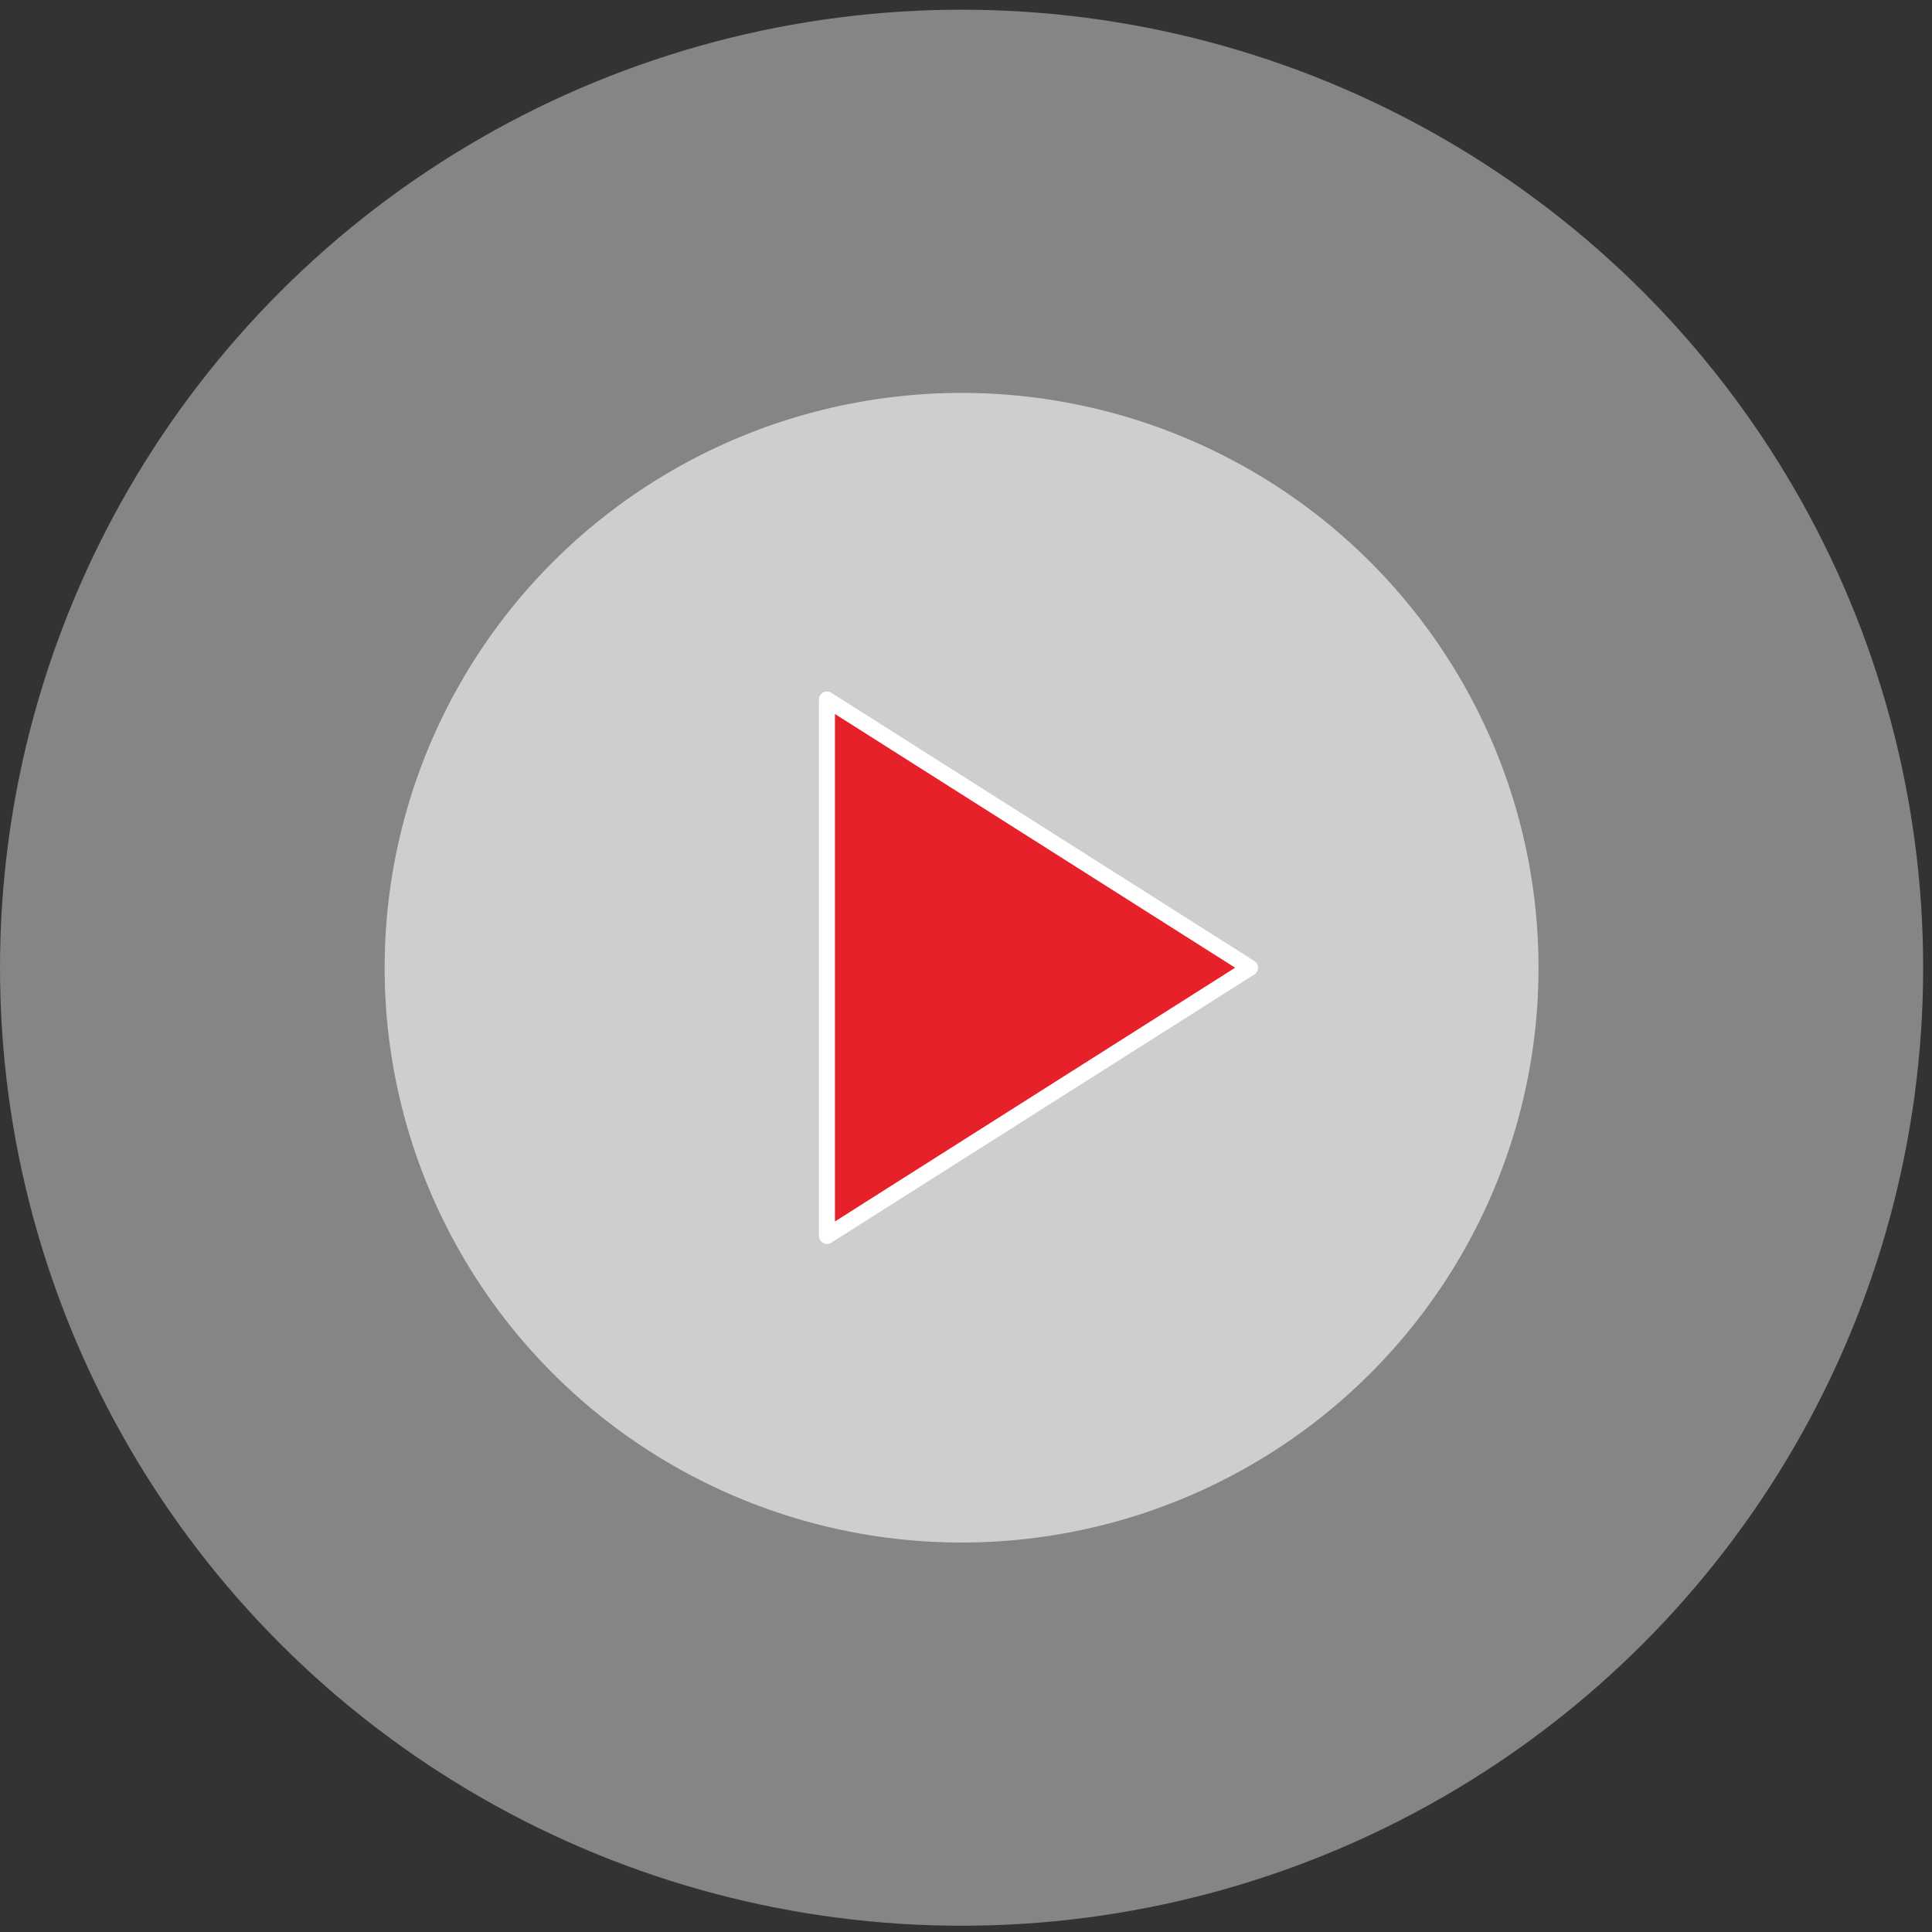 <svg width="121" height="121" viewBox="0 0 121 121" fill="none" xmlns="http://www.w3.org/2000/svg">
<rect x="0" y="0" width="121" height="121" fill="#333333" stroke="none"/>
<ellipse cx="60.223" cy="60.608" rx="60.223" ry="60" fill="white" fill-opacity="0.4"/>
<ellipse cx="60.223" cy="60.608" rx="36.134" ry="36" fill="white" fill-opacity="0.6"/>
<path d="M51.792 77.408V43.808L78.29 60.608L51.792 77.408Z" fill="#E62129" stroke="white" stroke-linecap="round" stroke-linejoin="round"/>
</svg>
